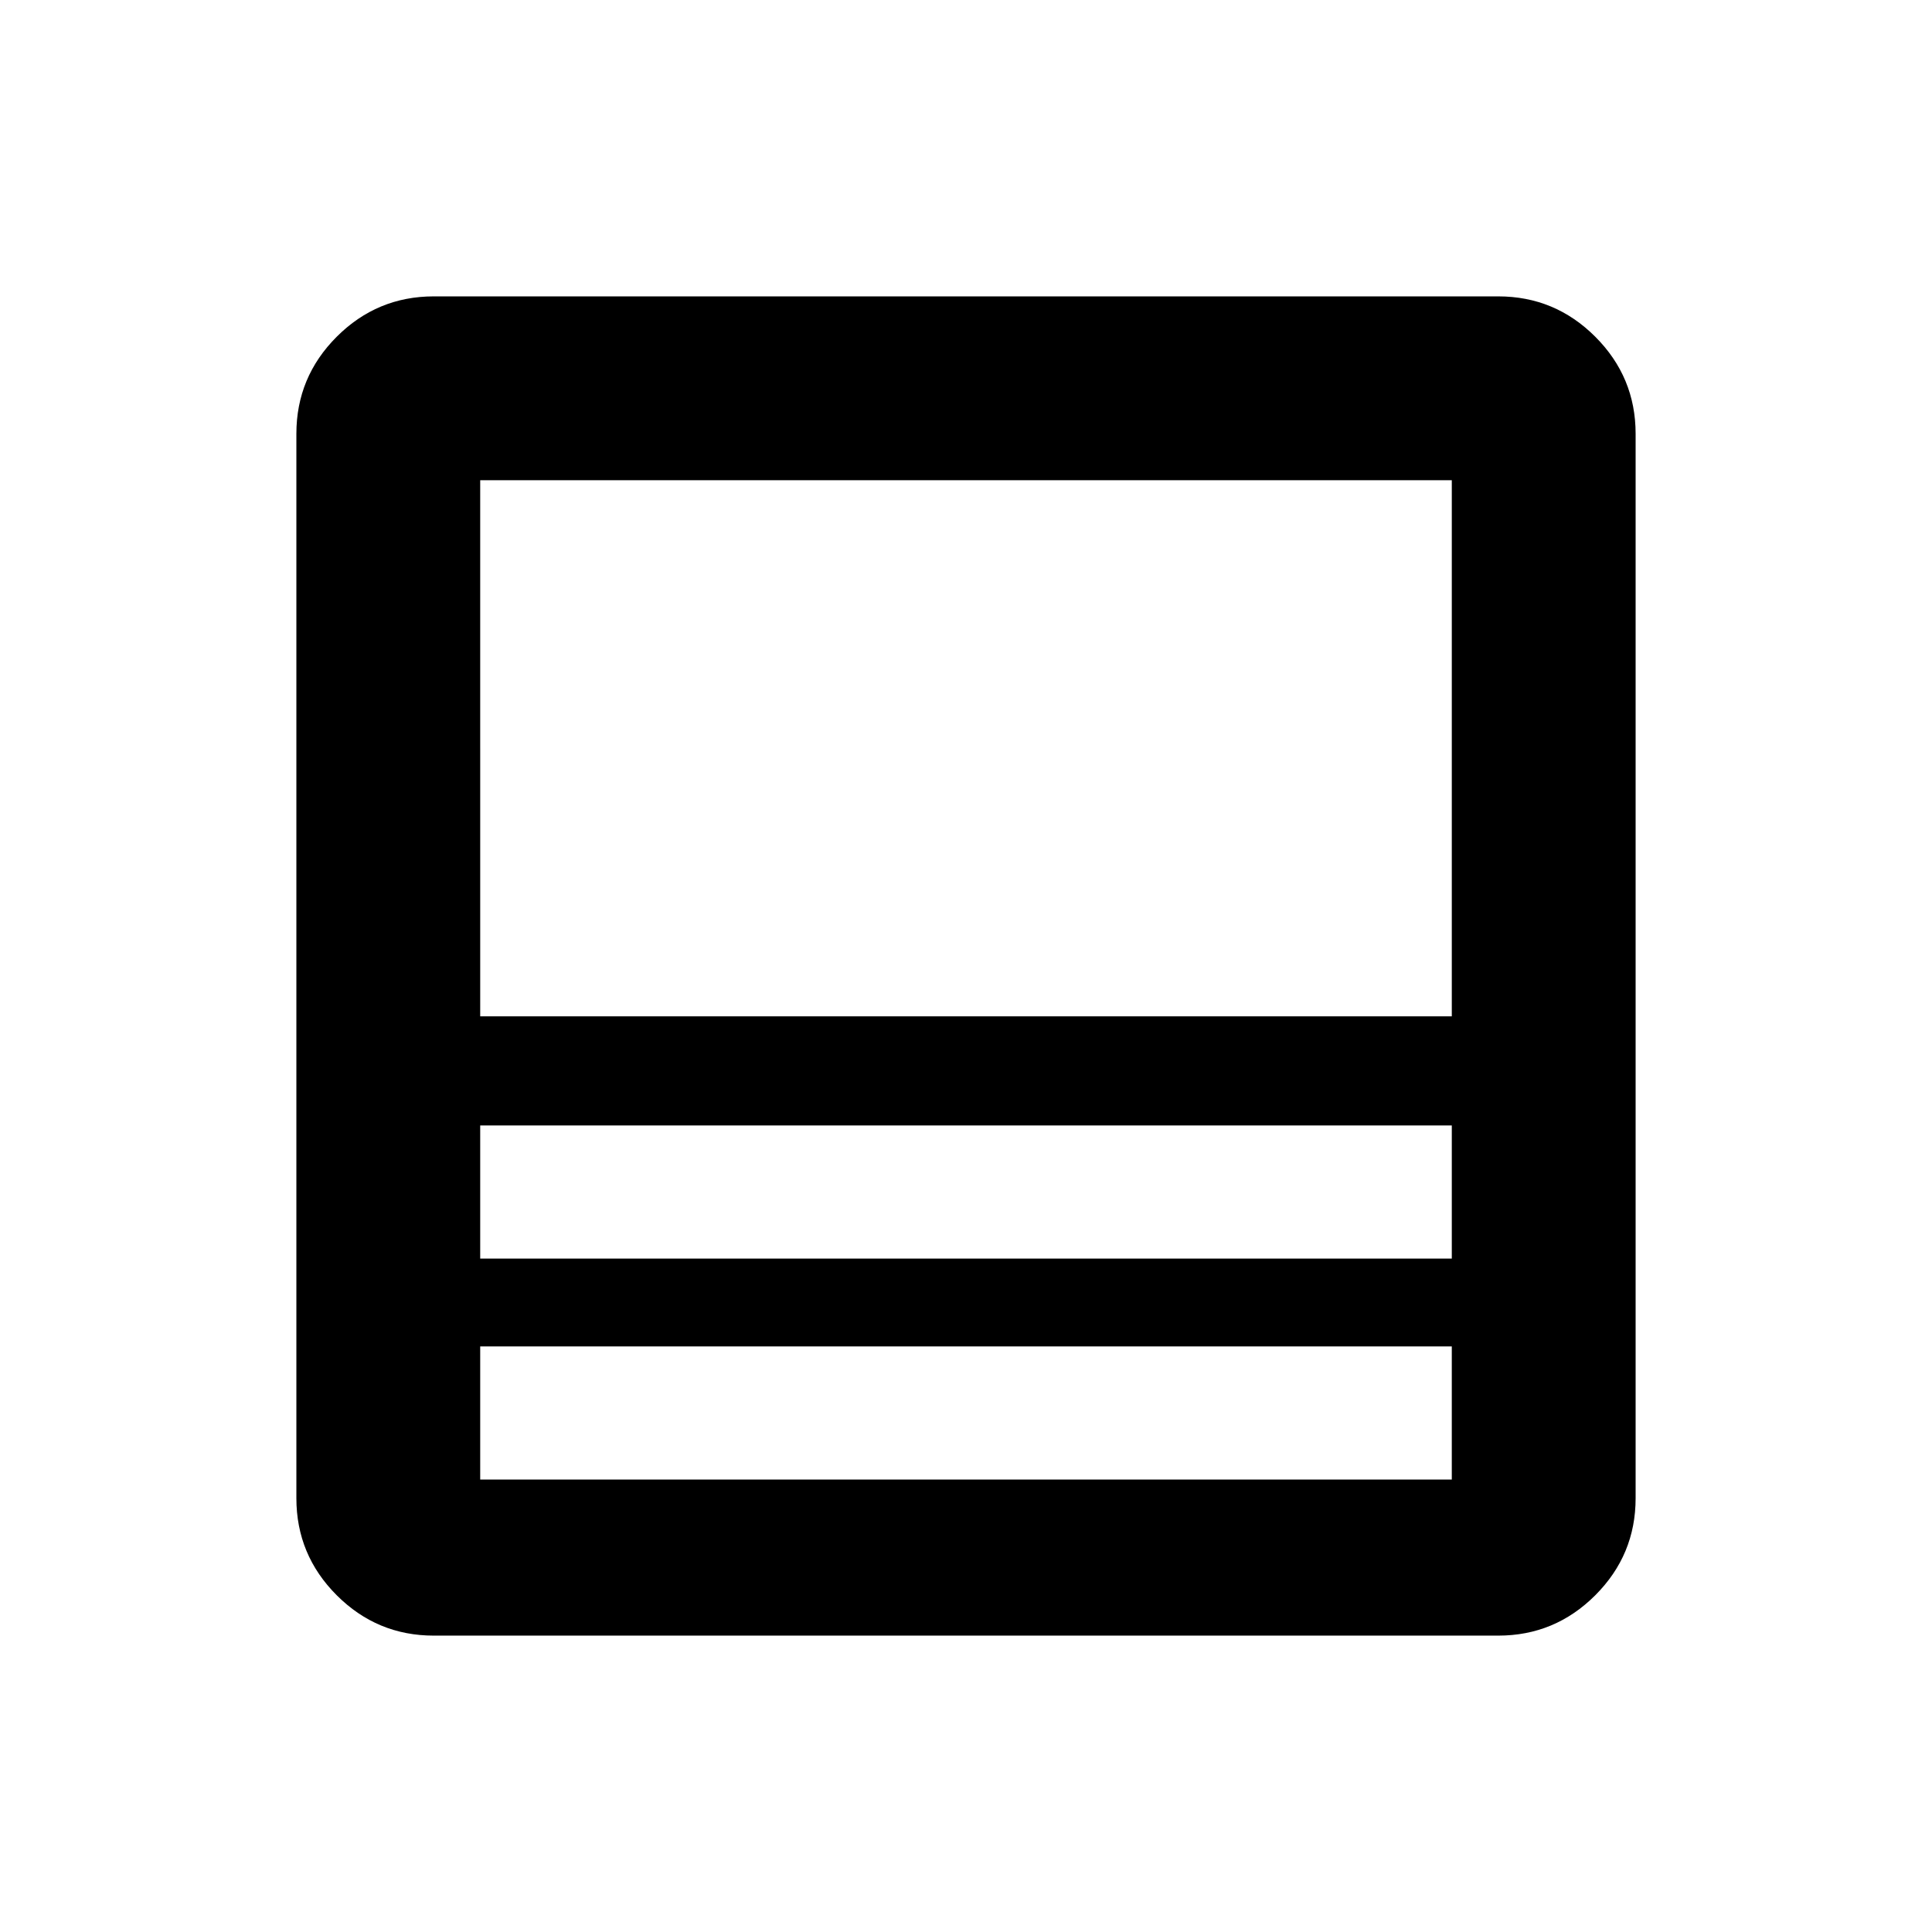 <svg xmlns="http://www.w3.org/2000/svg" height="24" viewBox="0 -960 960 960" width="24"><path d="M744.46-147.27H215.54q-28.16 0-48.22-20.05-20.05-20.06-20.05-48.22v-528.92q0-28.16 20.05-48.22 20.06-20.05 48.22-20.05h528.92q28.16 0 48.22 20.05 20.05 20.06 20.05 48.22v528.92q0 28.16-20.05 48.22-20.06 20.05-48.22 20.05Zm-23.07-143.69H238.61v66.15h482.78v-66.15Zm-482.78-43.65h482.78v-66.16H238.61v66.16Zm0-120.39h482.78v-266.39H238.61V-455Zm0 164.04v66.15-66.15Zm0-43.65v-66.16 66.16Zm0-120.39v-266.39V-455Zm0 54.23V-455v54.23Zm0 109.81v-43.65 43.65Z"/></svg>